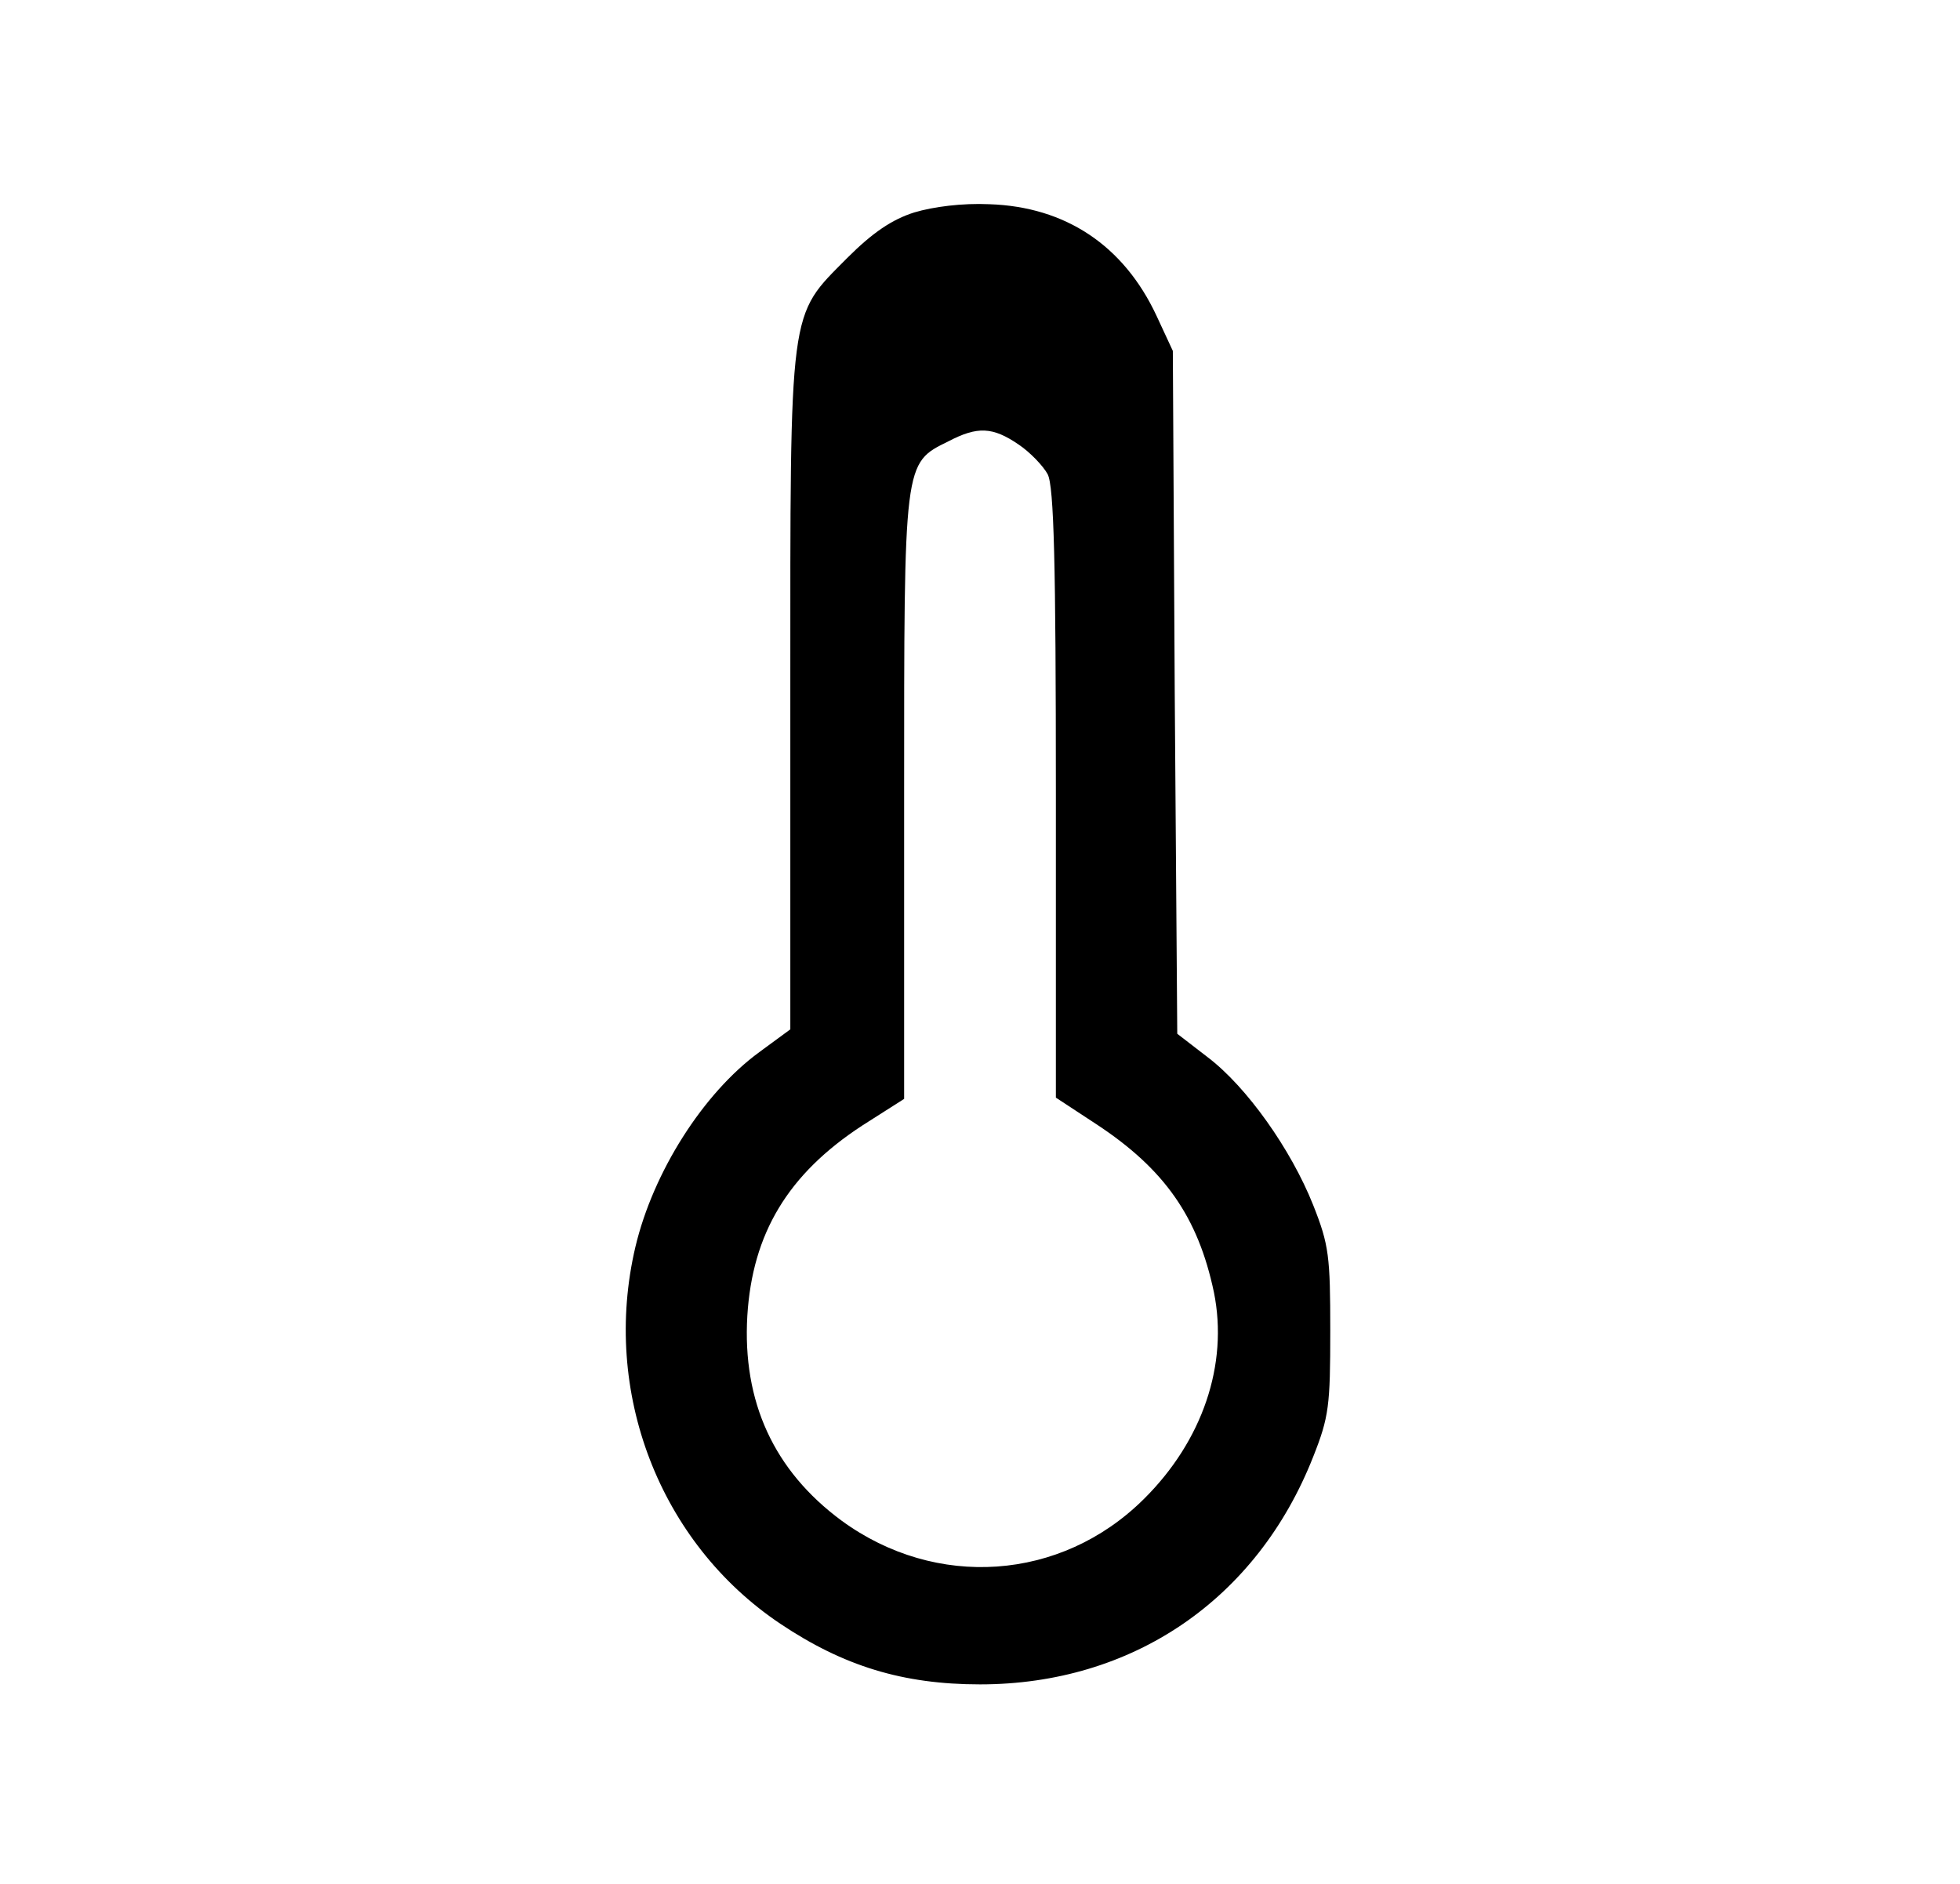 <?xml version="1.0" standalone="no"?>
<!DOCTYPE svg PUBLIC "-//W3C//DTD SVG 20010904//EN"
 "http://www.w3.org/TR/2001/REC-SVG-20010904/DTD/svg10.dtd">
<svg version="1.0" xmlns="http://www.w3.org/2000/svg"
 width="310pt" height="298pt" viewBox="0 0 310 298"
 preserveAspectRatio="xMidYMid meet">

<g transform="translate(0,298) scale(0.1,-0.1)"
fill="#000000" stroke="none">
<path d="M1446 2644 c-35 -11 -66 -32 -106 -72 -93 -94 -90 -70 -90 -688 l0
-532 -49 -36 c-89 -65 -168 -190 -196 -308 -54 -229 38 -468 229 -596 100 -67
194 -96 316 -96 241 0 438 134 527 360 25 63 27 81 27 199 0 118 -2 136 -27
199 -35 88 -105 187 -167 234 l-48 37 -4 540 -3 540 -26 56 c-52 111 -144 172
-264 176 -43 2 -89 -4 -119 -13z m165 -367 c18 -12 39 -34 46 -47 10 -19 13
-141 13 -505 l0 -481 64 -42 c108 -71 161 -147 186 -266 23 -114 -18 -235
-111 -327 -131 -130 -329 -143 -478 -34 -107 79 -157 188 -149 324 8 130 64
224 182 301 l66 42 0 477 c0 533 -1 528 70 563 46 24 70 23 111 -5z"/>
</g>
</svg>
